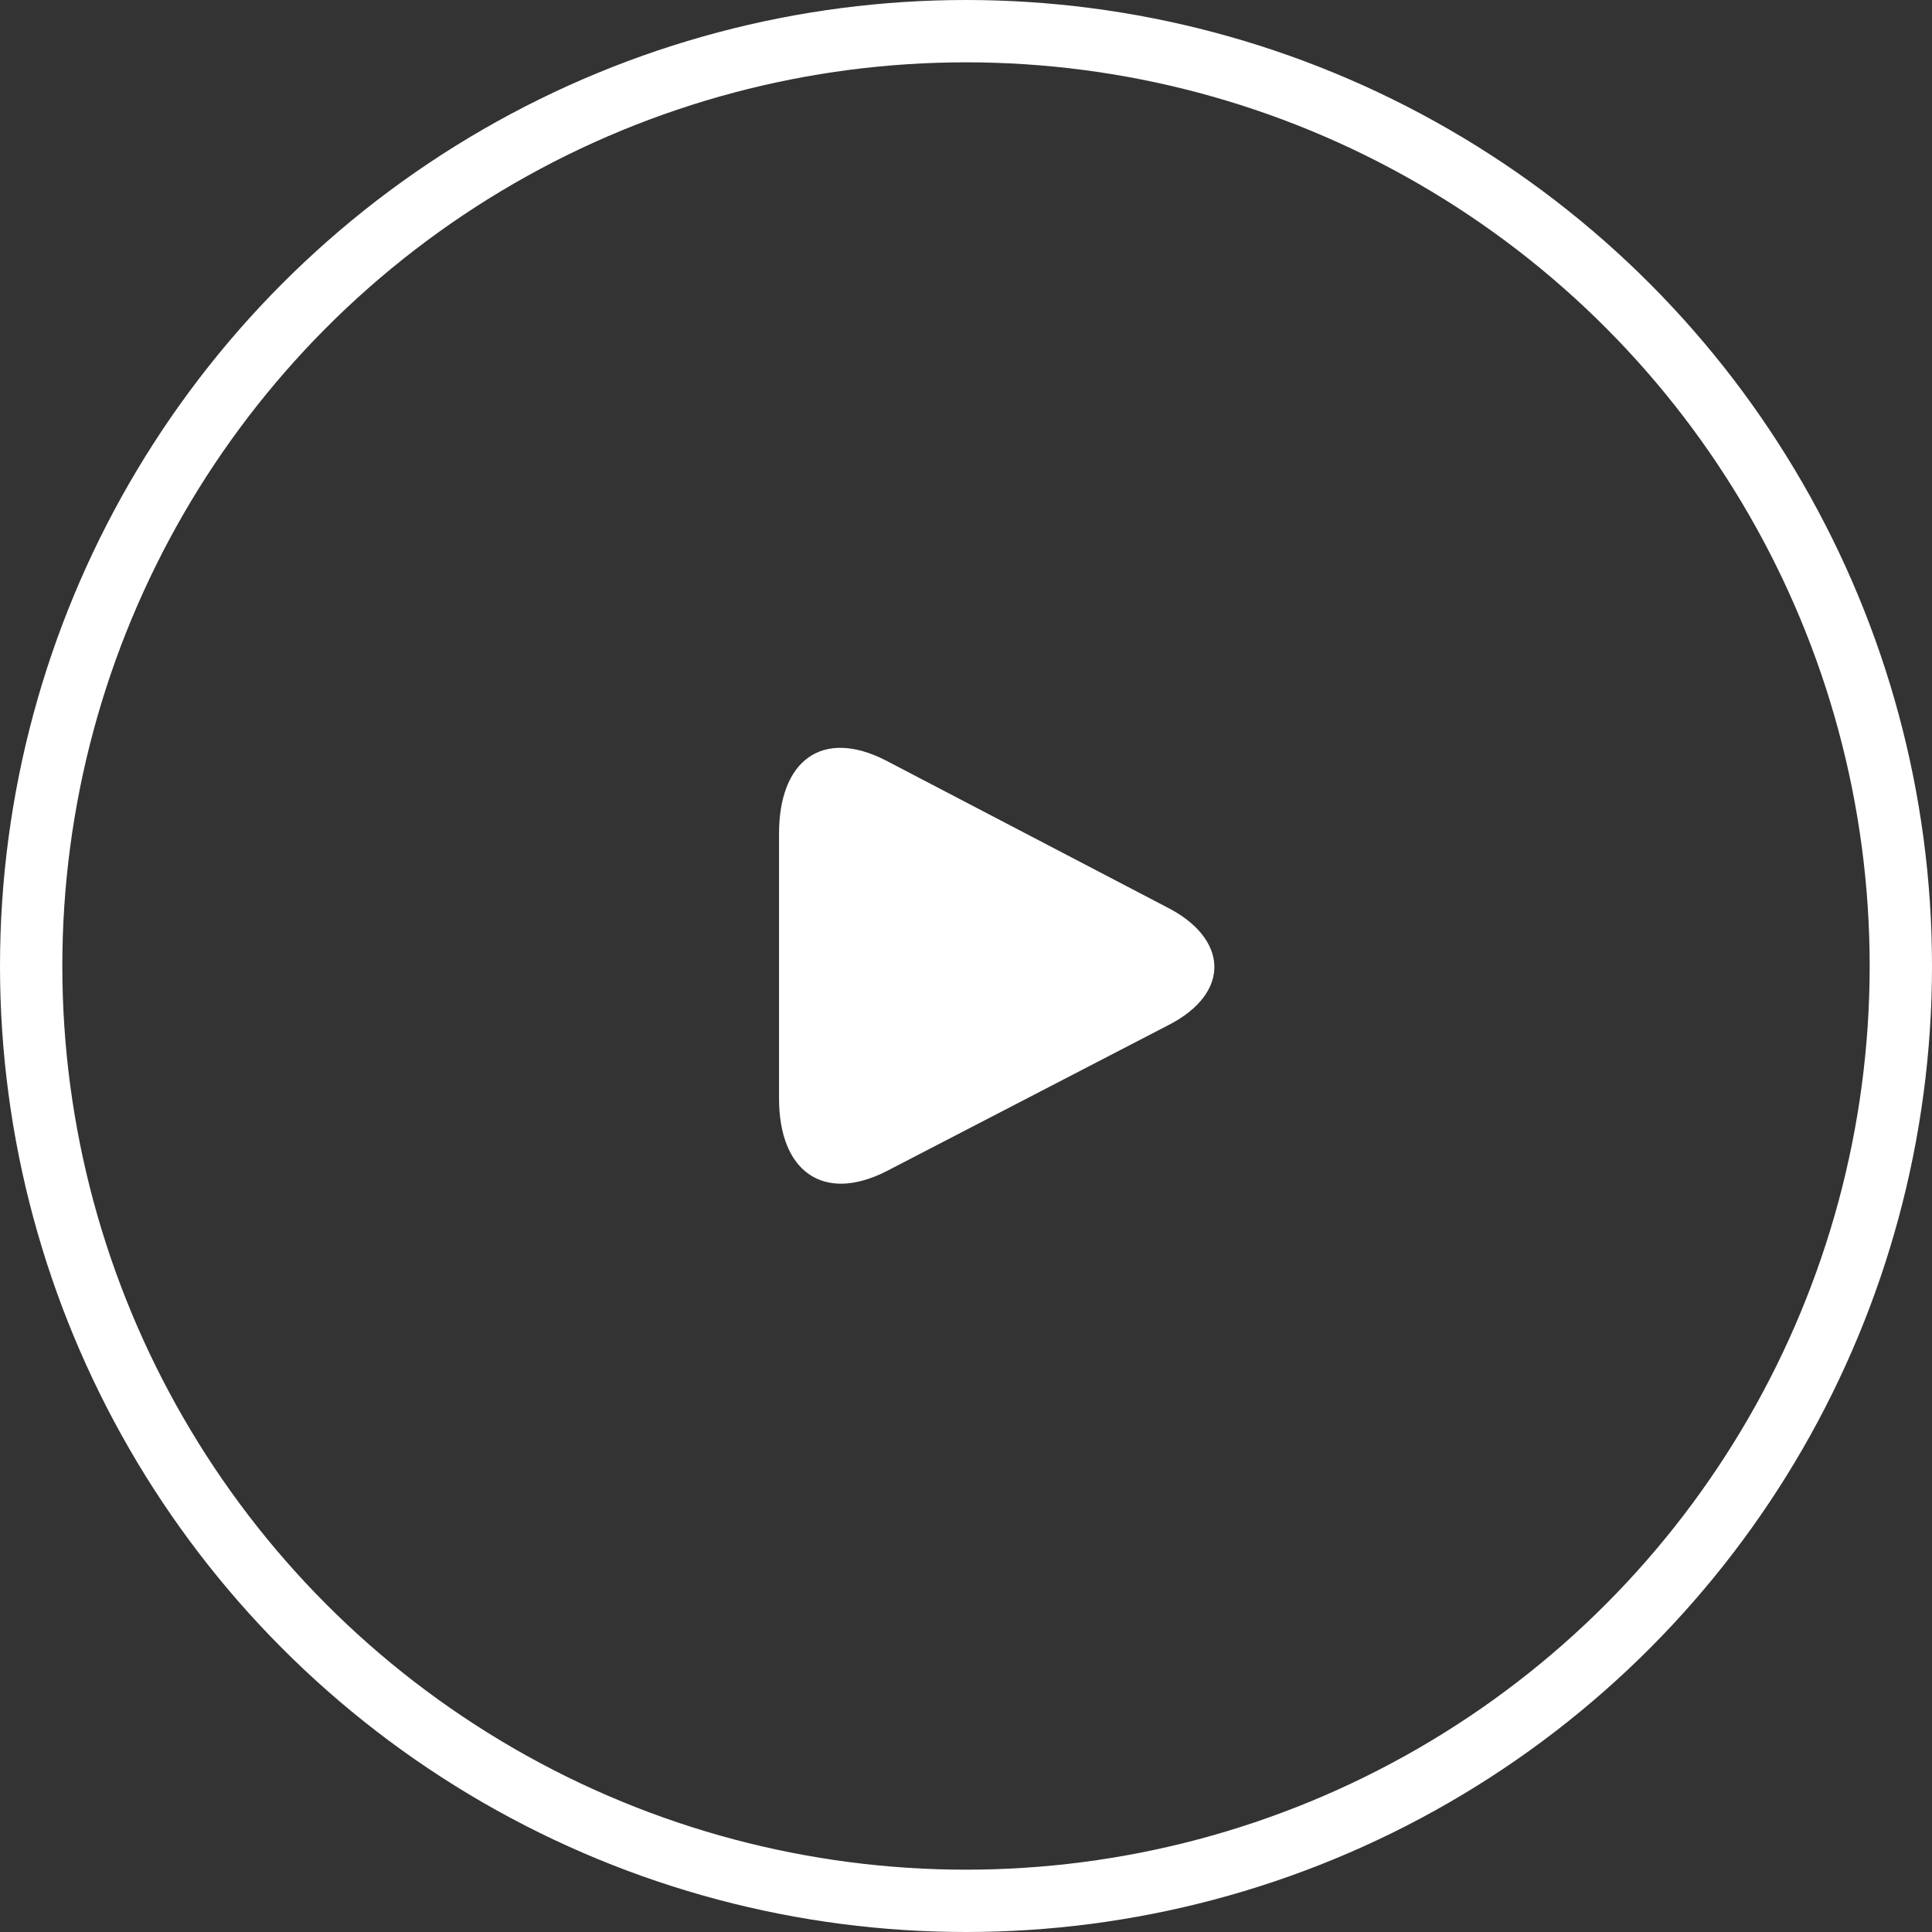 <svg viewBox="0 0 62 62" xmlns="http://www.w3.org/2000/svg">
    <rect x="0" y="0" width="62" height="62" fill="#333333" stroke="none"/>
    <g>
        <circle r="30" stroke="#fff" fill="none" stroke-width="2" cx="31" cy="31"></circle>
        <path fill="#fff" d="M28.42,37.6c-2,1-3.42,0-3.42-2.35v-8.5c0-2.34,1.38-3.39,3.42-2.35l9,4.7c2,1,2.11,2.76.07,3.8Z"></path>
    </g>
</svg>